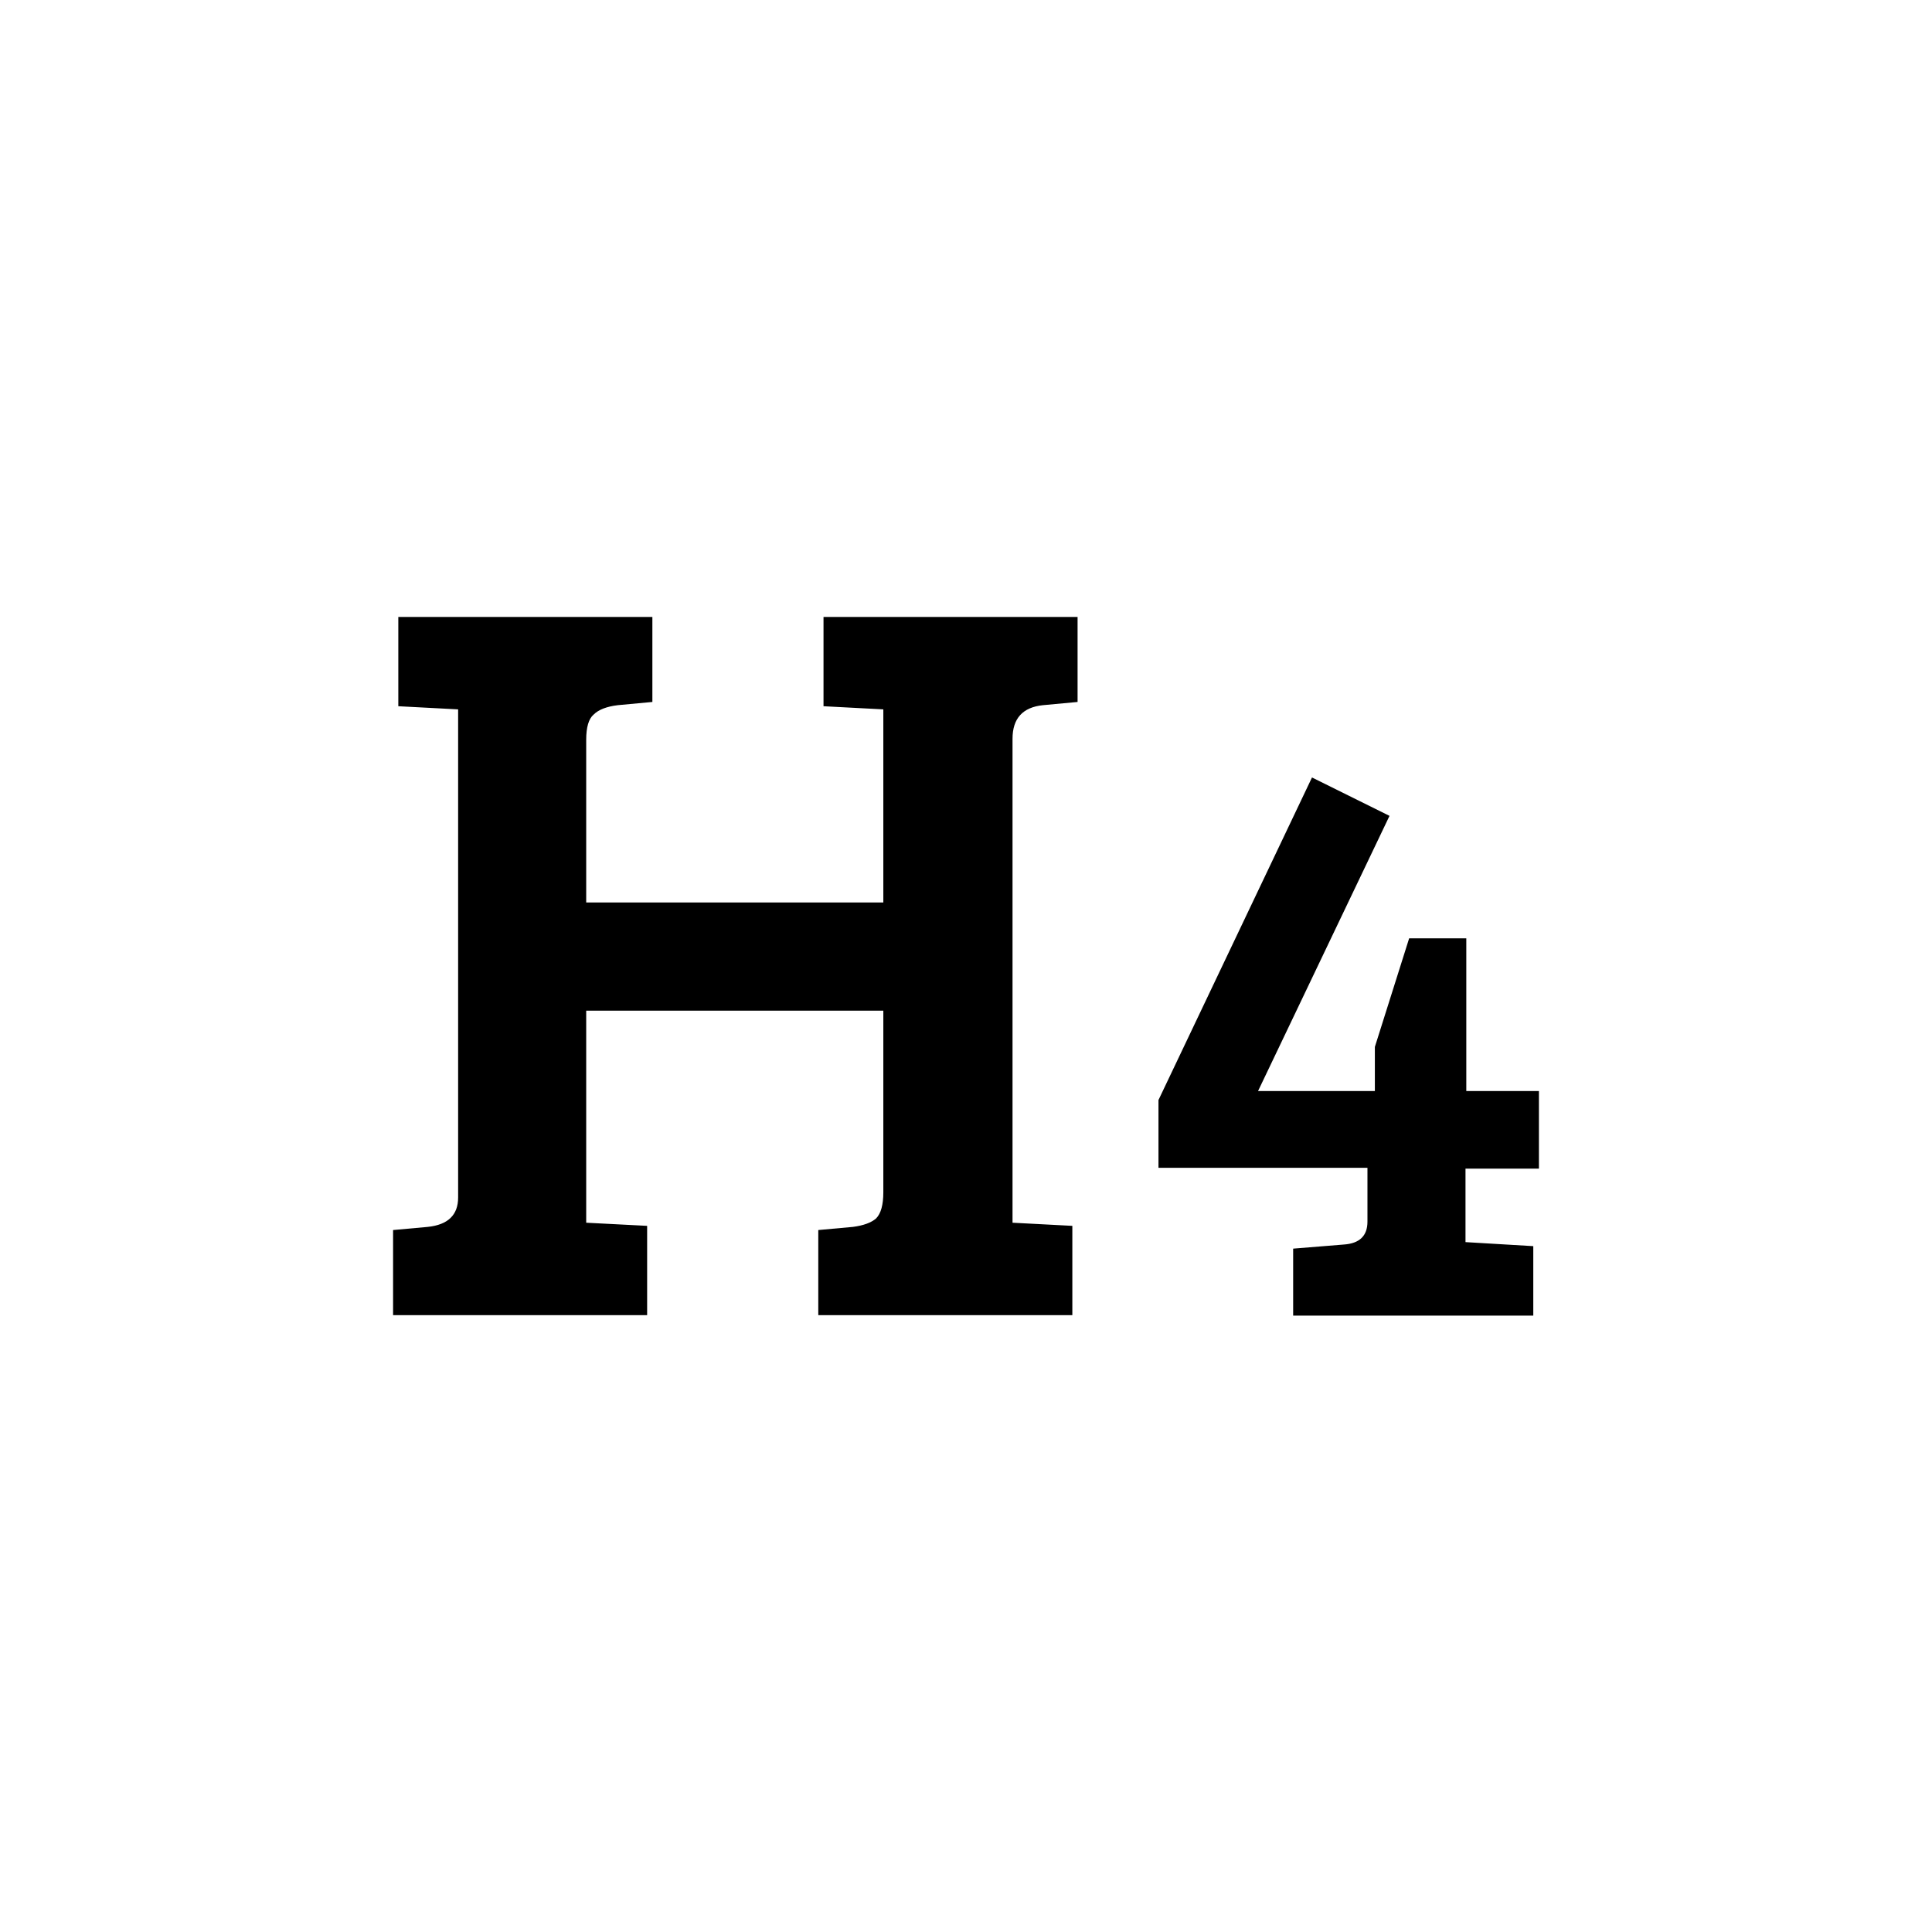 <svg width="24" height="24" viewBox="0 0 24 24" fill="none" xmlns="http://www.w3.org/2000/svg">
<g id="24*24 icon">
<path id="Vector" d="M10.973 14.811V12.555H7.282V15.189L8.039 15.228V16.337H4.883V15.28L5.313 15.241C5.565 15.215 5.691 15.093 5.691 14.876V8.812L4.948 8.773V7.664H8.104V8.72L7.674 8.76C7.535 8.777 7.435 8.816 7.374 8.877C7.313 8.929 7.282 9.033 7.282 9.19V11.211H10.973V8.812L10.23 8.773V7.664H13.386V8.72L12.956 8.76C12.704 8.786 12.578 8.925 12.578 9.177V15.189L13.321 15.228V16.337H10.165V15.28L10.595 15.241C10.726 15.224 10.821 15.189 10.882 15.137C10.943 15.076 10.973 14.967 10.973 14.811Z" fill="black"/>
<path id="Vector_2" d="M17.505 11.656H18.215V13.553H19.117V14.517H18.205V15.43L19.047 15.48V16.343H16.064V15.511L16.693 15.46C16.889 15.447 16.987 15.352 16.987 15.176V14.507H14.391V13.665L16.298 9.658L17.261 10.135L15.628 13.553H17.079V13.005L17.505 11.656Z" fill="black"/>
</g>
</svg>
